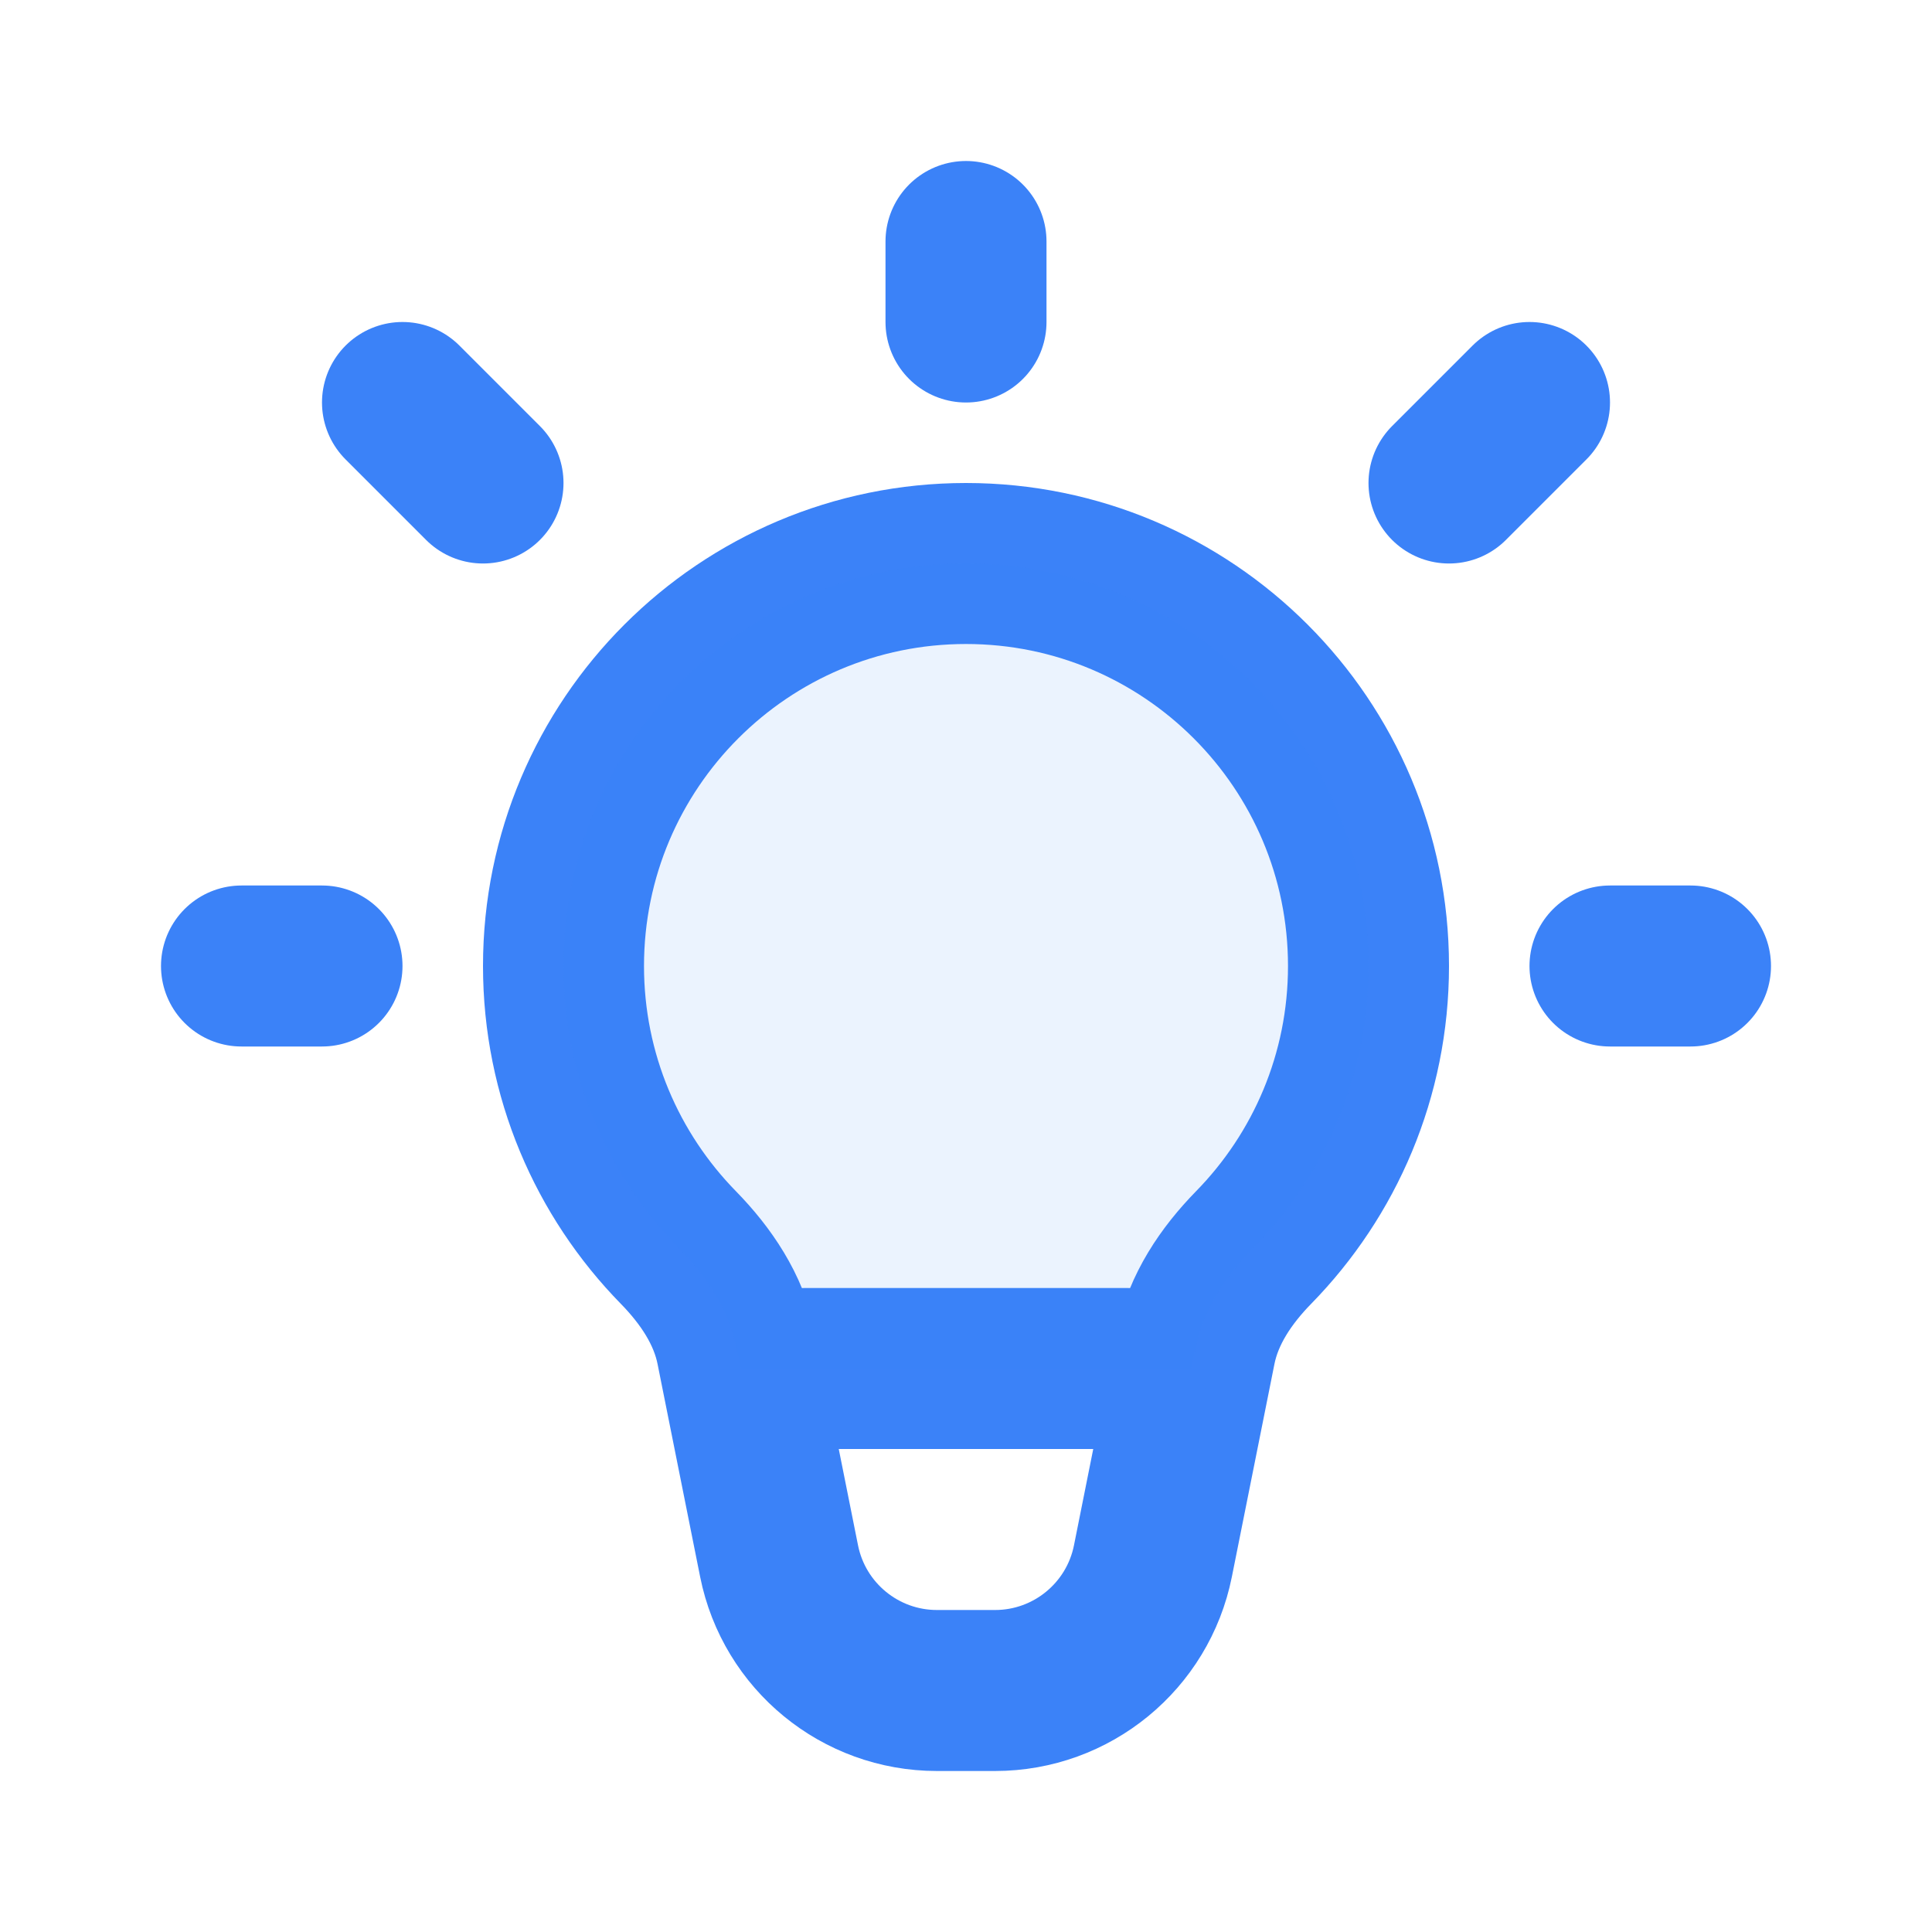 <!DOCTYPE svg PUBLIC "-//W3C//DTD SVG 1.1//EN" "http://www.w3.org/Graphics/SVG/1.1/DTD/svg11.dtd">
<!-- Uploaded to: SVG Repo, www.svgrepo.com, Transformed by: SVG Repo Mixer Tools -->
<svg width="800px" height="800px" viewBox="0 0 24 24" fill="none" xmlns="http://www.w3.org/2000/svg">
<g id="SVGRepo_bgCarrier" stroke-width="0"/>
<g id="SVGRepo_tracerCarrier" stroke-linecap="round" stroke-linejoin="round"/>
<g id="SVGRepo_iconCarrier"> <path d="M12 7C9.239 7 7 9.239 7 12C7 13.361 7.544 14.595 8.427 15.497C8.77 15.848 9.053 16.266 9.149 16.748L9.678 19.392C9.865 20.327 10.686 21 11.639 21H12.361C13.314 21 14.135 20.327 14.322 19.392L14.851 16.748C14.947 16.266 15.23 15.848 15.573 15.497C16.456 14.595 17 13.361 17 12C17 9.239 14.761 7 12 7Z" stroke="#3b82f8" stroke-width="2"/> <path d="M12 4V3" stroke="#3b82f8" stroke-width="2" stroke-linecap="round" stroke-linejoin="round"/> <path d="M18 6L19 5" stroke="#3b82f8" stroke-width="2" stroke-linecap="round" stroke-linejoin="round"/> <path d="M20 12H21" stroke="#3b82f8" stroke-width="2" stroke-linecap="round" stroke-linejoin="round"/> <path d="M4 12H3" stroke="#3b82f8" stroke-width="2" stroke-linecap="round" stroke-linejoin="round"/> <path d="M5 5L6 6" stroke="#3b82f8" stroke-width="2" stroke-linecap="round" stroke-linejoin="round"/> <path d="M10 17H14" stroke="#3b82f8" stroke-width="2" stroke-linecap="round" stroke-linejoin="round"/> <path opacity="0.1" d="M7 12C7 9.239 9.239 7 12 7C14.761 7 17 9.239 17 12C17 13.361 16.456 14.595 15.573 15.497C15.23 15.848 14.947 16.266 14.851 16.748L14.8 17H9.2L9.149 16.748C9.053 16.266 8.77 15.848 8.427 15.497C7.544 14.595 7 13.361 7 12Z" fill="#3b82f8"/> </g>
</svg>